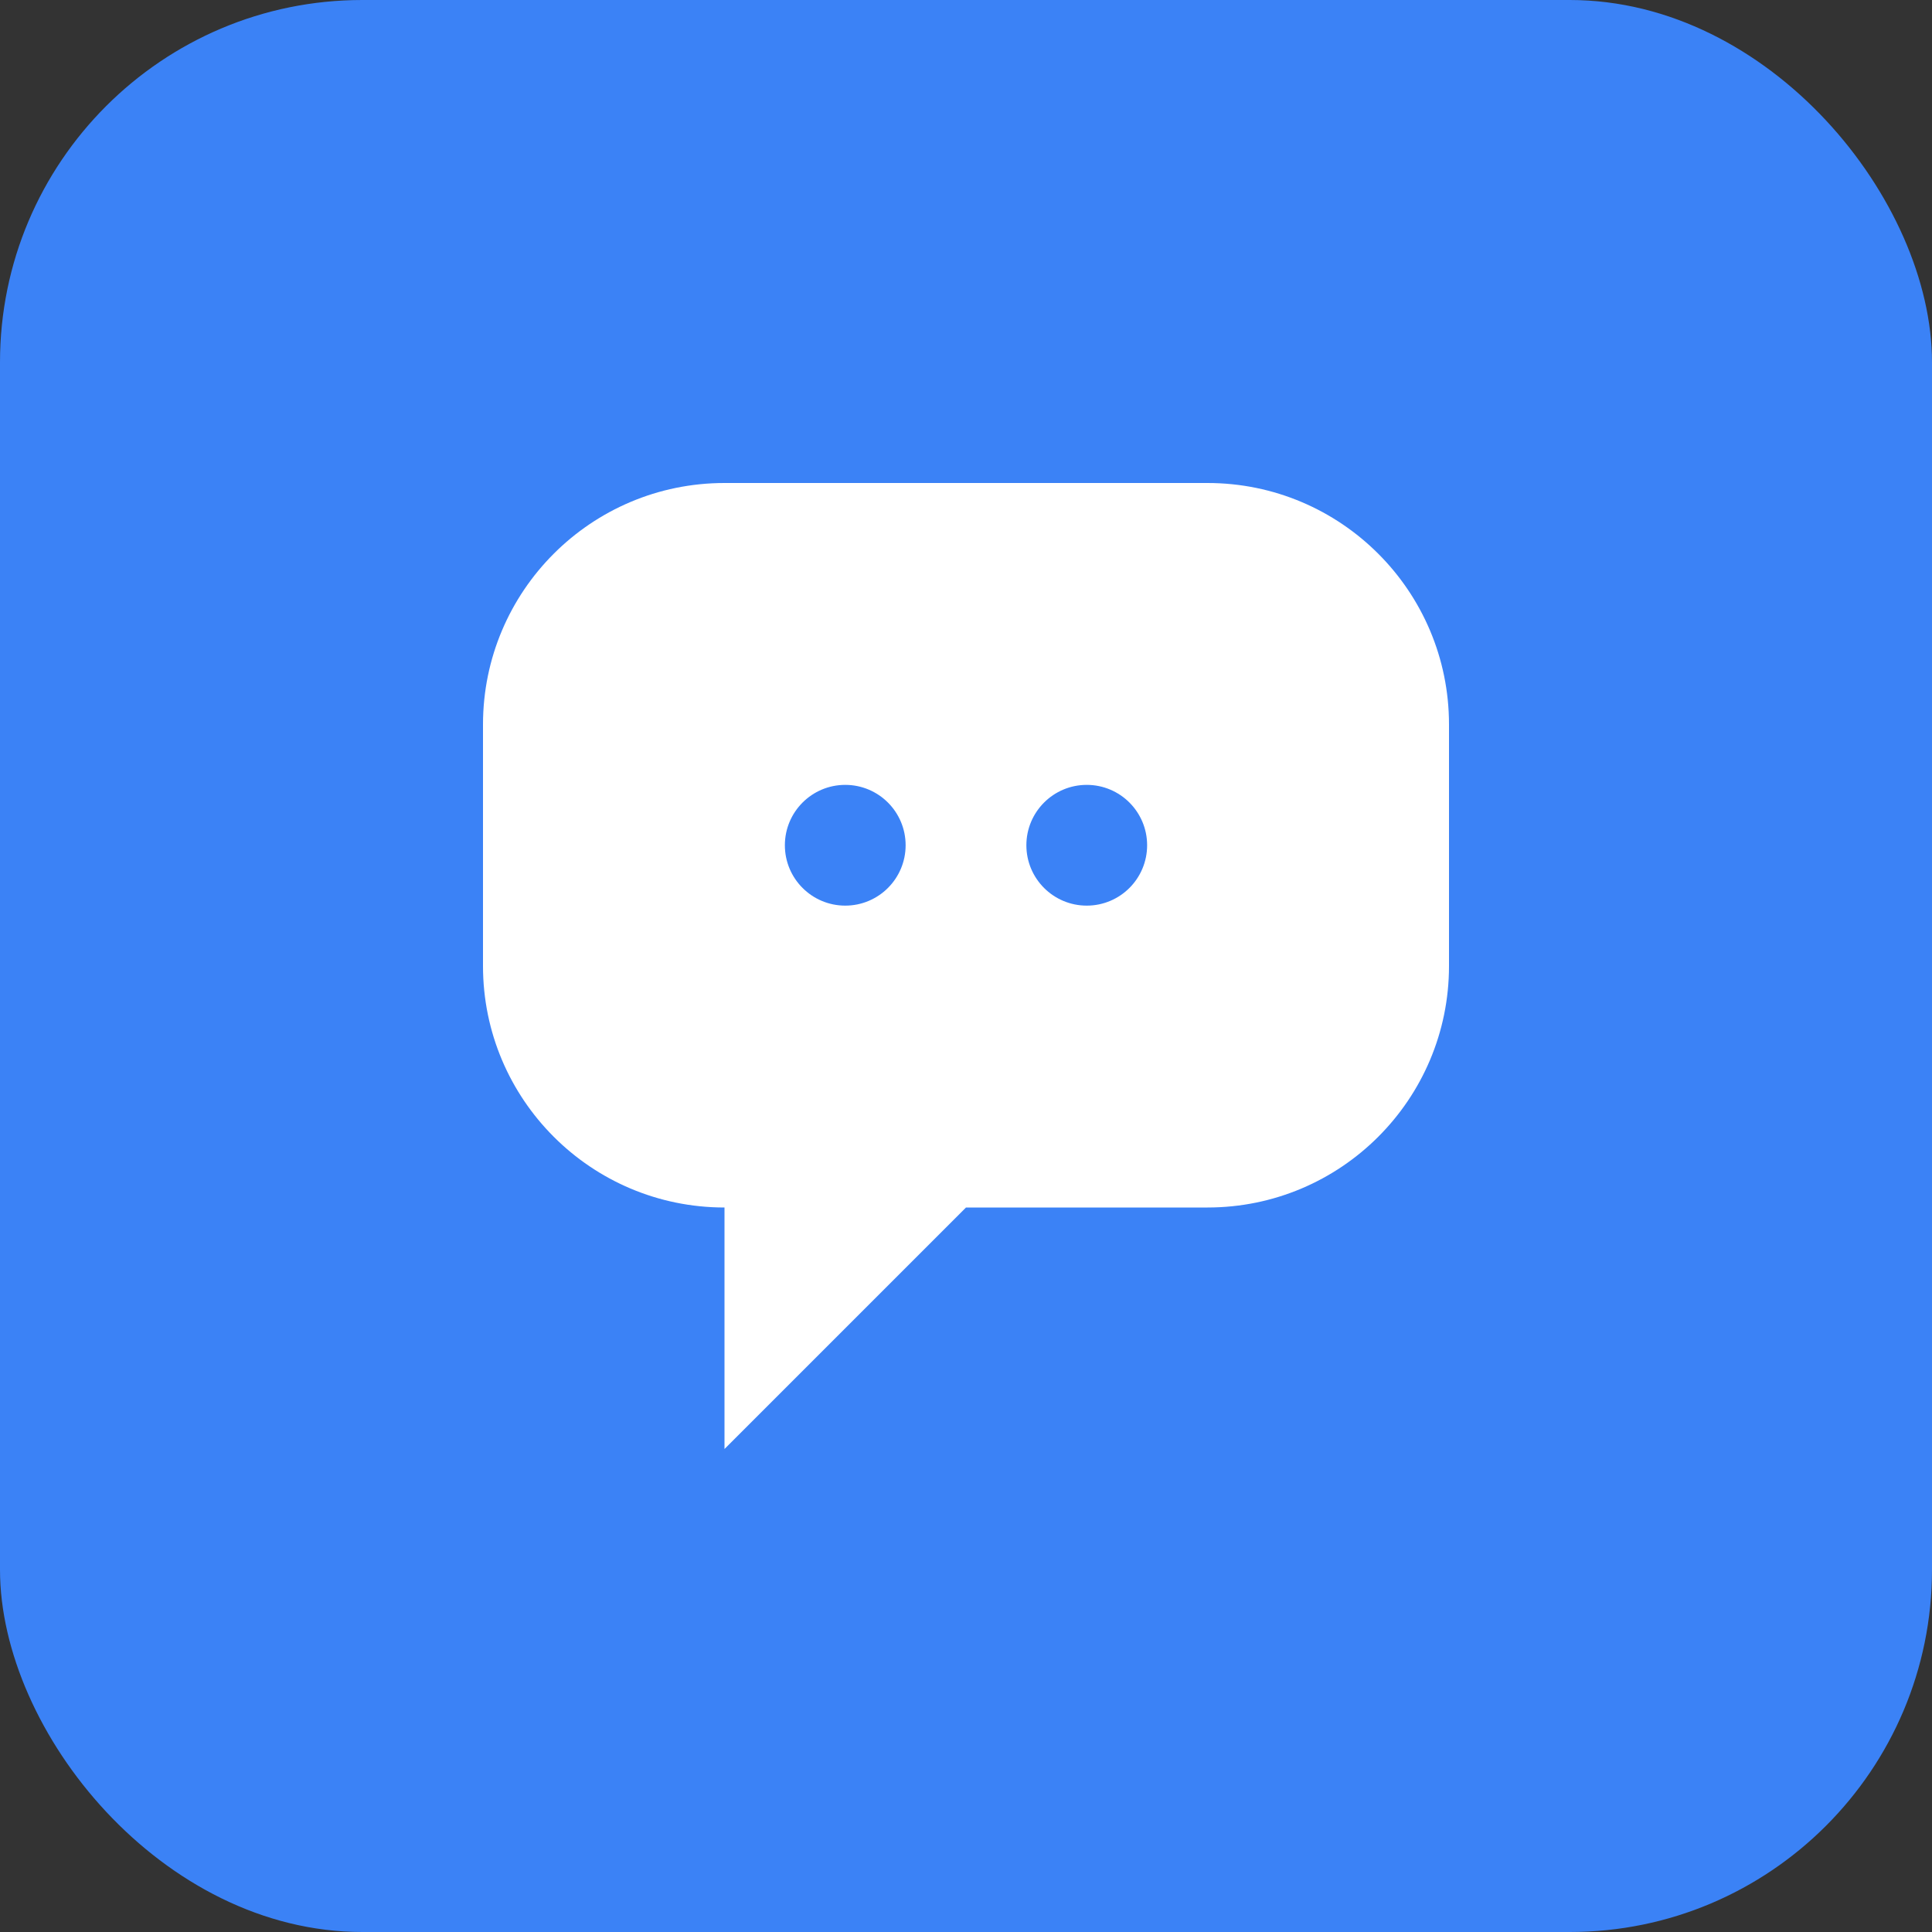 <svg width="64" height="64" viewBox="0 0 64 64" fill="none" xmlns="http://www.w3.org/2000/svg">
    <rect x="0" y="0" width="64" height="64" fill="#333333" stroke="none"/>
    <rect width="64" height="64" rx="12" fill="#3B82F6"/>
    <path d="M16 24C16 19.582 19.582 16 24 16H40C44.418 16 48 19.582 48 24V32C48 36.418 44.418 40 40 40H32L24 48V40H24C19.582 40 16 36.418 16 32V24Z" fill="white"/>
    <circle cx="28" cy="28" r="2" fill="#3B82F6"/>
    <circle cx="36" cy="28" r="2" fill="#3B82F6"/>
  </svg>